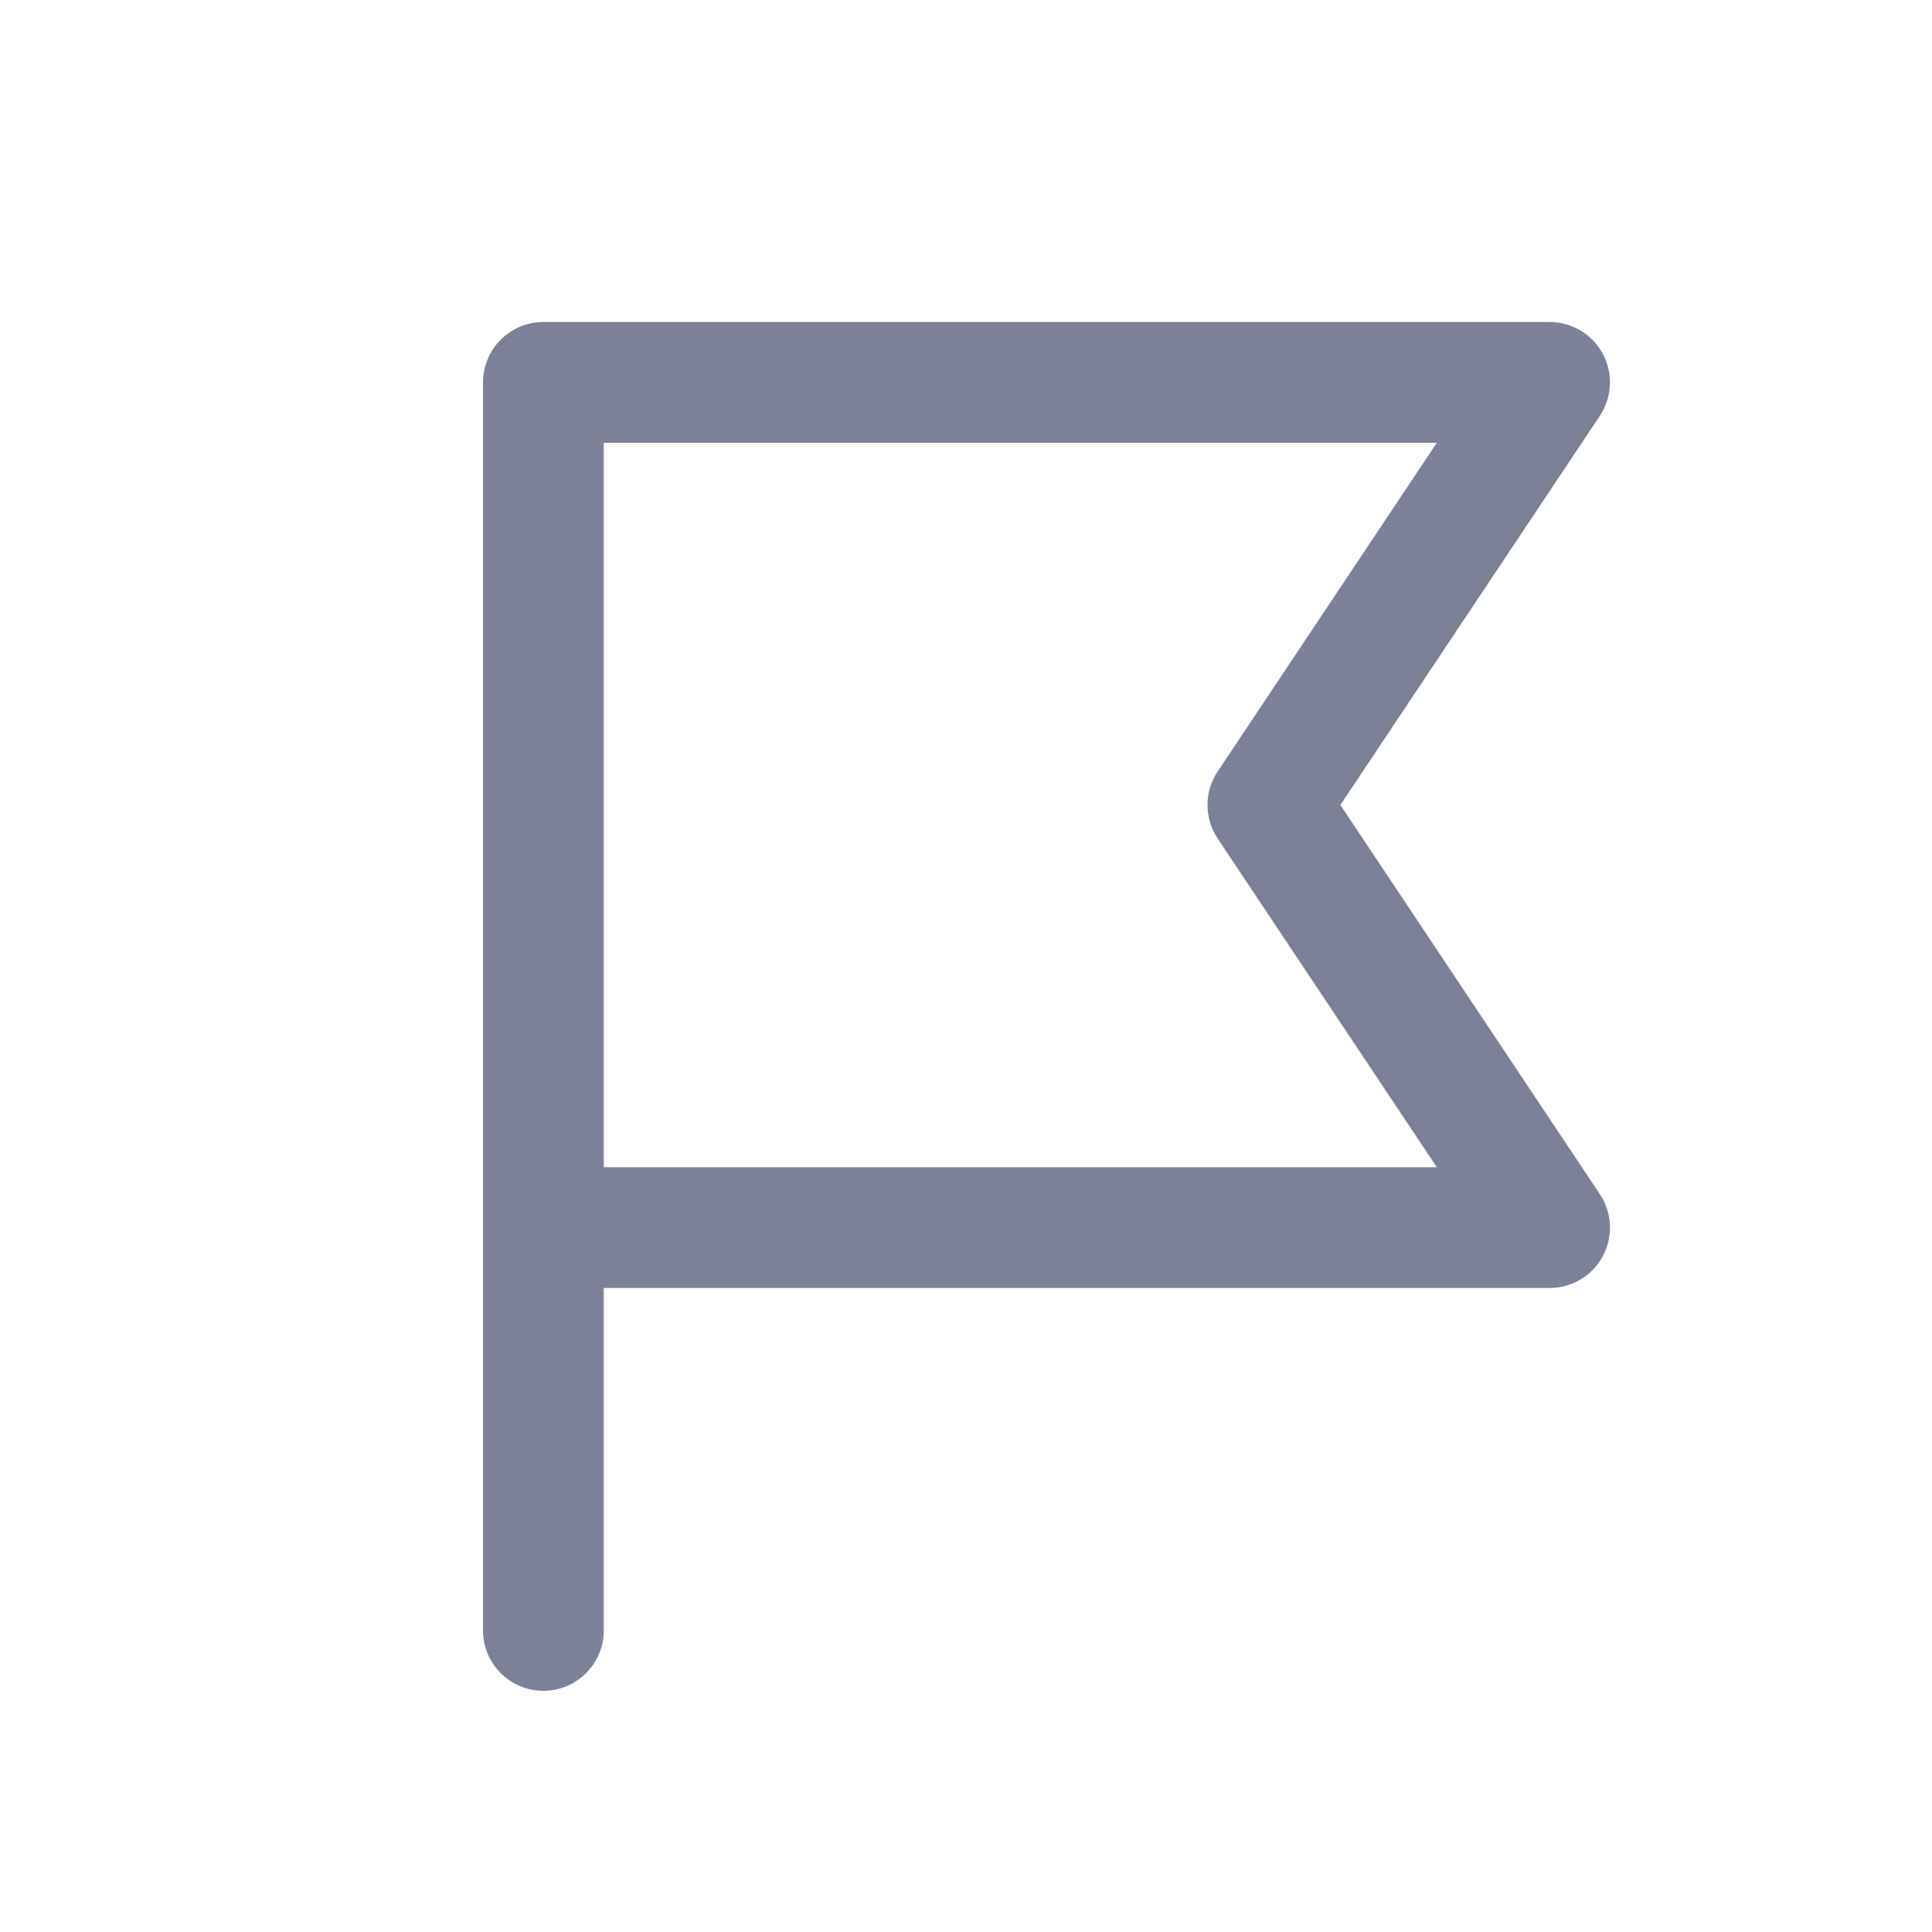 <svg width="24" height="24" viewBox="0 0 24 24" fill="none" xmlns="http://www.w3.org/2000/svg">
<path fill-rule="evenodd" clip-rule="evenodd" d="M6.75 4H19.25C19.527 4 19.781 4.152 19.911 4.396C20.042 4.64 20.027 4.936 19.874 5.166L16.651 10L19.874 14.834C20.027 15.064 20.042 15.36 19.911 15.604C19.781 15.848 19.527 16 19.25 16H7.5V20.254C7.5 20.668 7.164 21.004 6.75 21.004C6.336 21.004 6 20.668 6 20.254V4.75C6 4.336 6.336 4 6.75 4ZM7.5 14.5H17.849L15.126 10.416C14.958 10.164 14.958 9.836 15.126 9.584L17.849 5.5H7.5V14.5Z" fill="#7D8198"/>
</svg>
